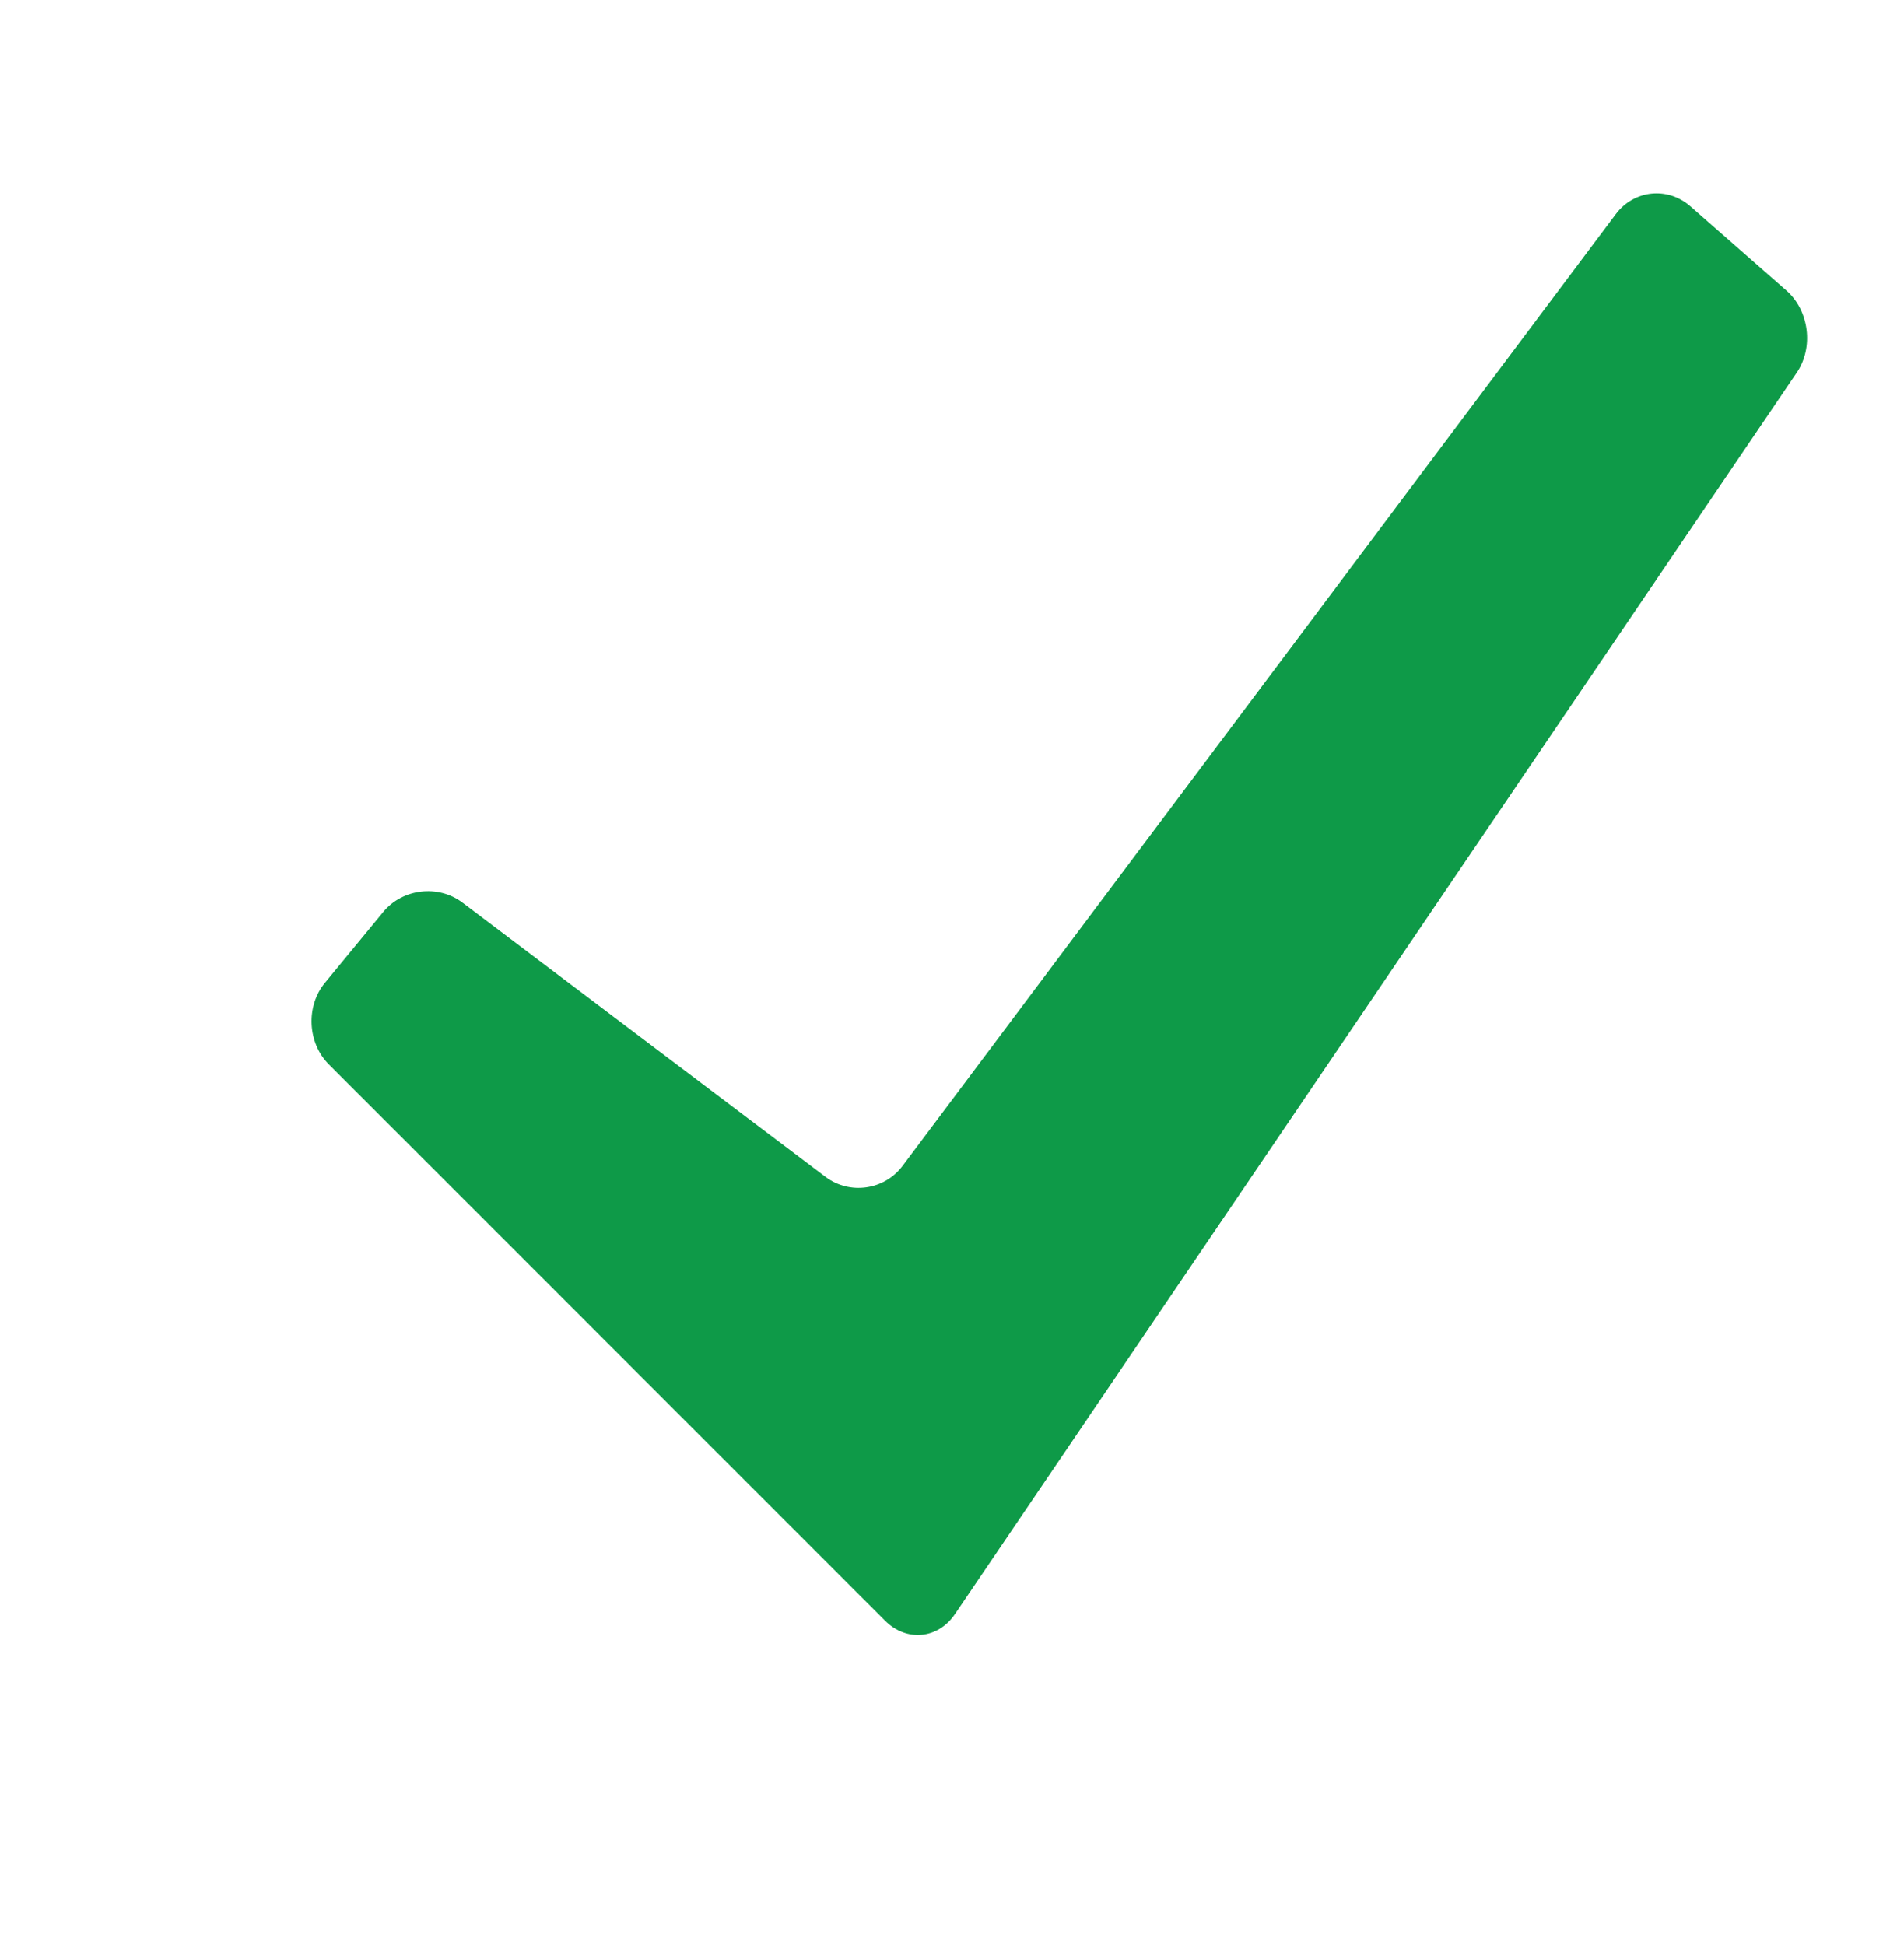 <?xml version="1.0" encoding="UTF-8" standalone="no"?>
<svg
   xmlns:dc="http://purl.org/dc/elements/1.1/"
   xmlns:cc="http://creativecommons.org/ns#"
   xmlns:rdf="http://www.w3.org/1999/02/22-rdf-syntax-ns#"
   xmlns:svg="http://www.w3.org/2000/svg"
   xmlns="http://www.w3.org/2000/svg"
   version="1.1"
   id="Layer_1"
   x="0px"
   y="0px"
   width="34.5px"
   height="35.25px"
   viewBox="0 0 34.5 35.25"
   style="enable-background:new 0 0 34.5 35.25;"
   xml:space="preserve"><defs
     id="defs3556" /><g
     transform="translate(0,2)"
     id="g3546"><g
       id="g3548"><g
         id="g3550"><path
           id="path3552"
           d="m 17.305,27.247 c -0.309,0.456 -0.879,0.51 -1.268,0.121 L 5.959,17.288 C 5.57,16.899 5.538,16.233 5.888,15.809 l 1.057,-1.284 c 0.35,-0.424 0.995,-0.5 1.434,-0.169 l 6.578,4.969 c 0.439,0.331 1.068,0.242 1.397,-0.198 L 29.278,1.879 c 0.33,-0.44 0.938,-0.503 1.352,-0.141 l 1.738,1.525 c 0.414,0.362 0.499,1.032 0.19,1.487 L 17.305,27.247 Z"
           style="fill:#0e9a48" /></g></g></g></svg>